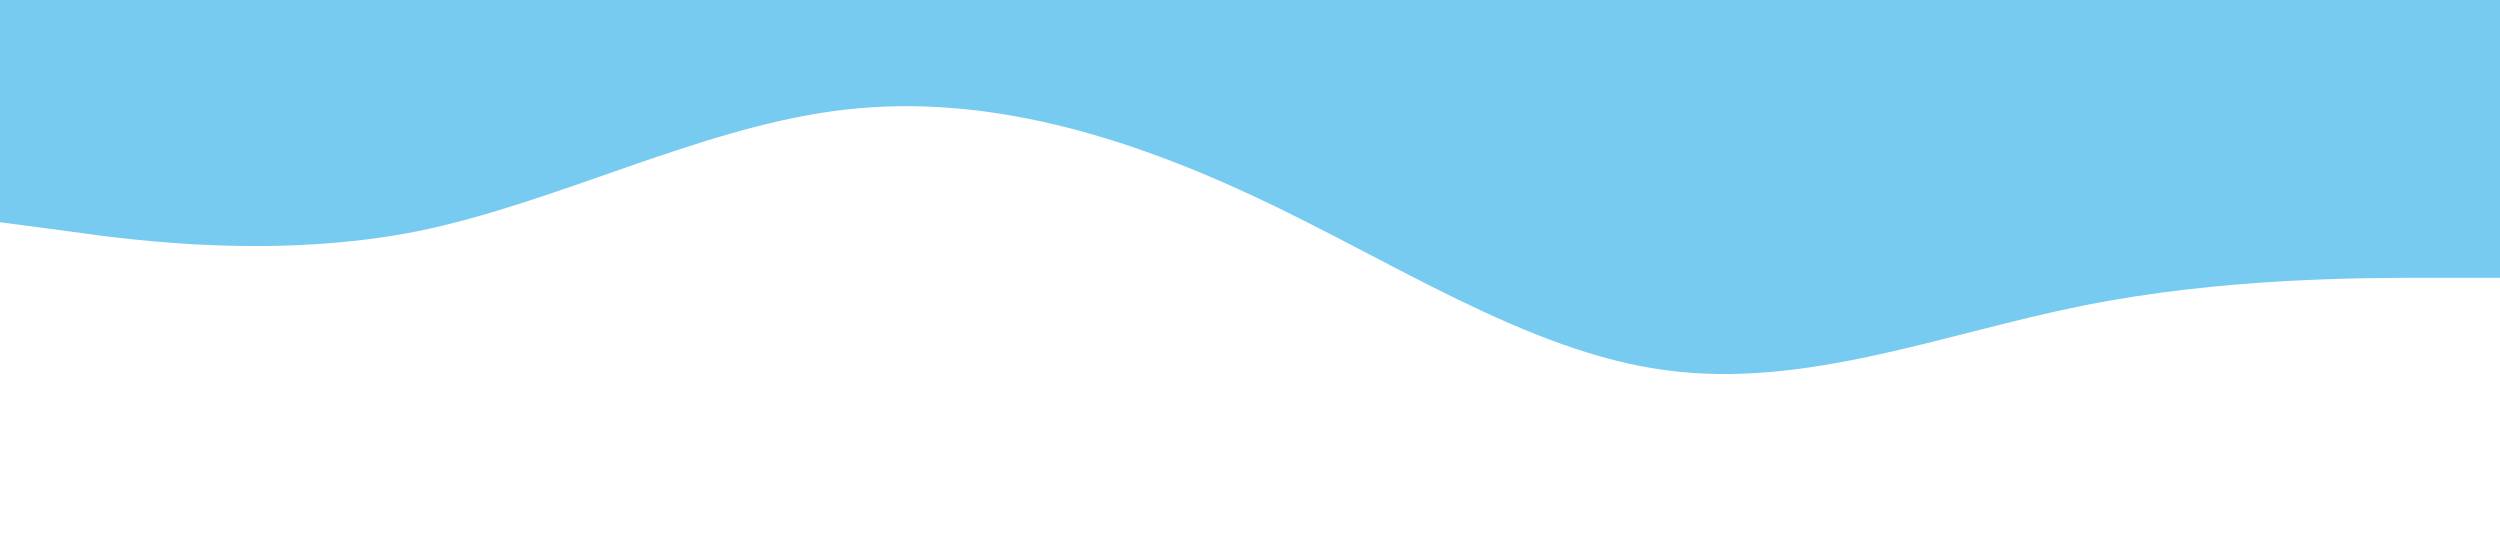 <svg xmlns="http://www.w3.org/2000/svg" viewBox="0 0 1440 320"><path fill="#77cbf0" fill-opacity="1" d="M0,128L40,133.3C80,139,160,149,240,133.3C320,117,400,75,480,64C560,53,640,75,720,112C800,149,880,203,960,213.3C1040,224,1120,192,1200,176C1280,160,1360,160,1400,160L1440,160L1440,0L1400,0C1360,0,1280,0,1200,0C1120,0,1040,0,960,0C880,0,800,0,720,0C640,0,560,0,480,0C400,0,320,0,240,0C160,0,80,0,40,0L0,0Z"></path></svg>